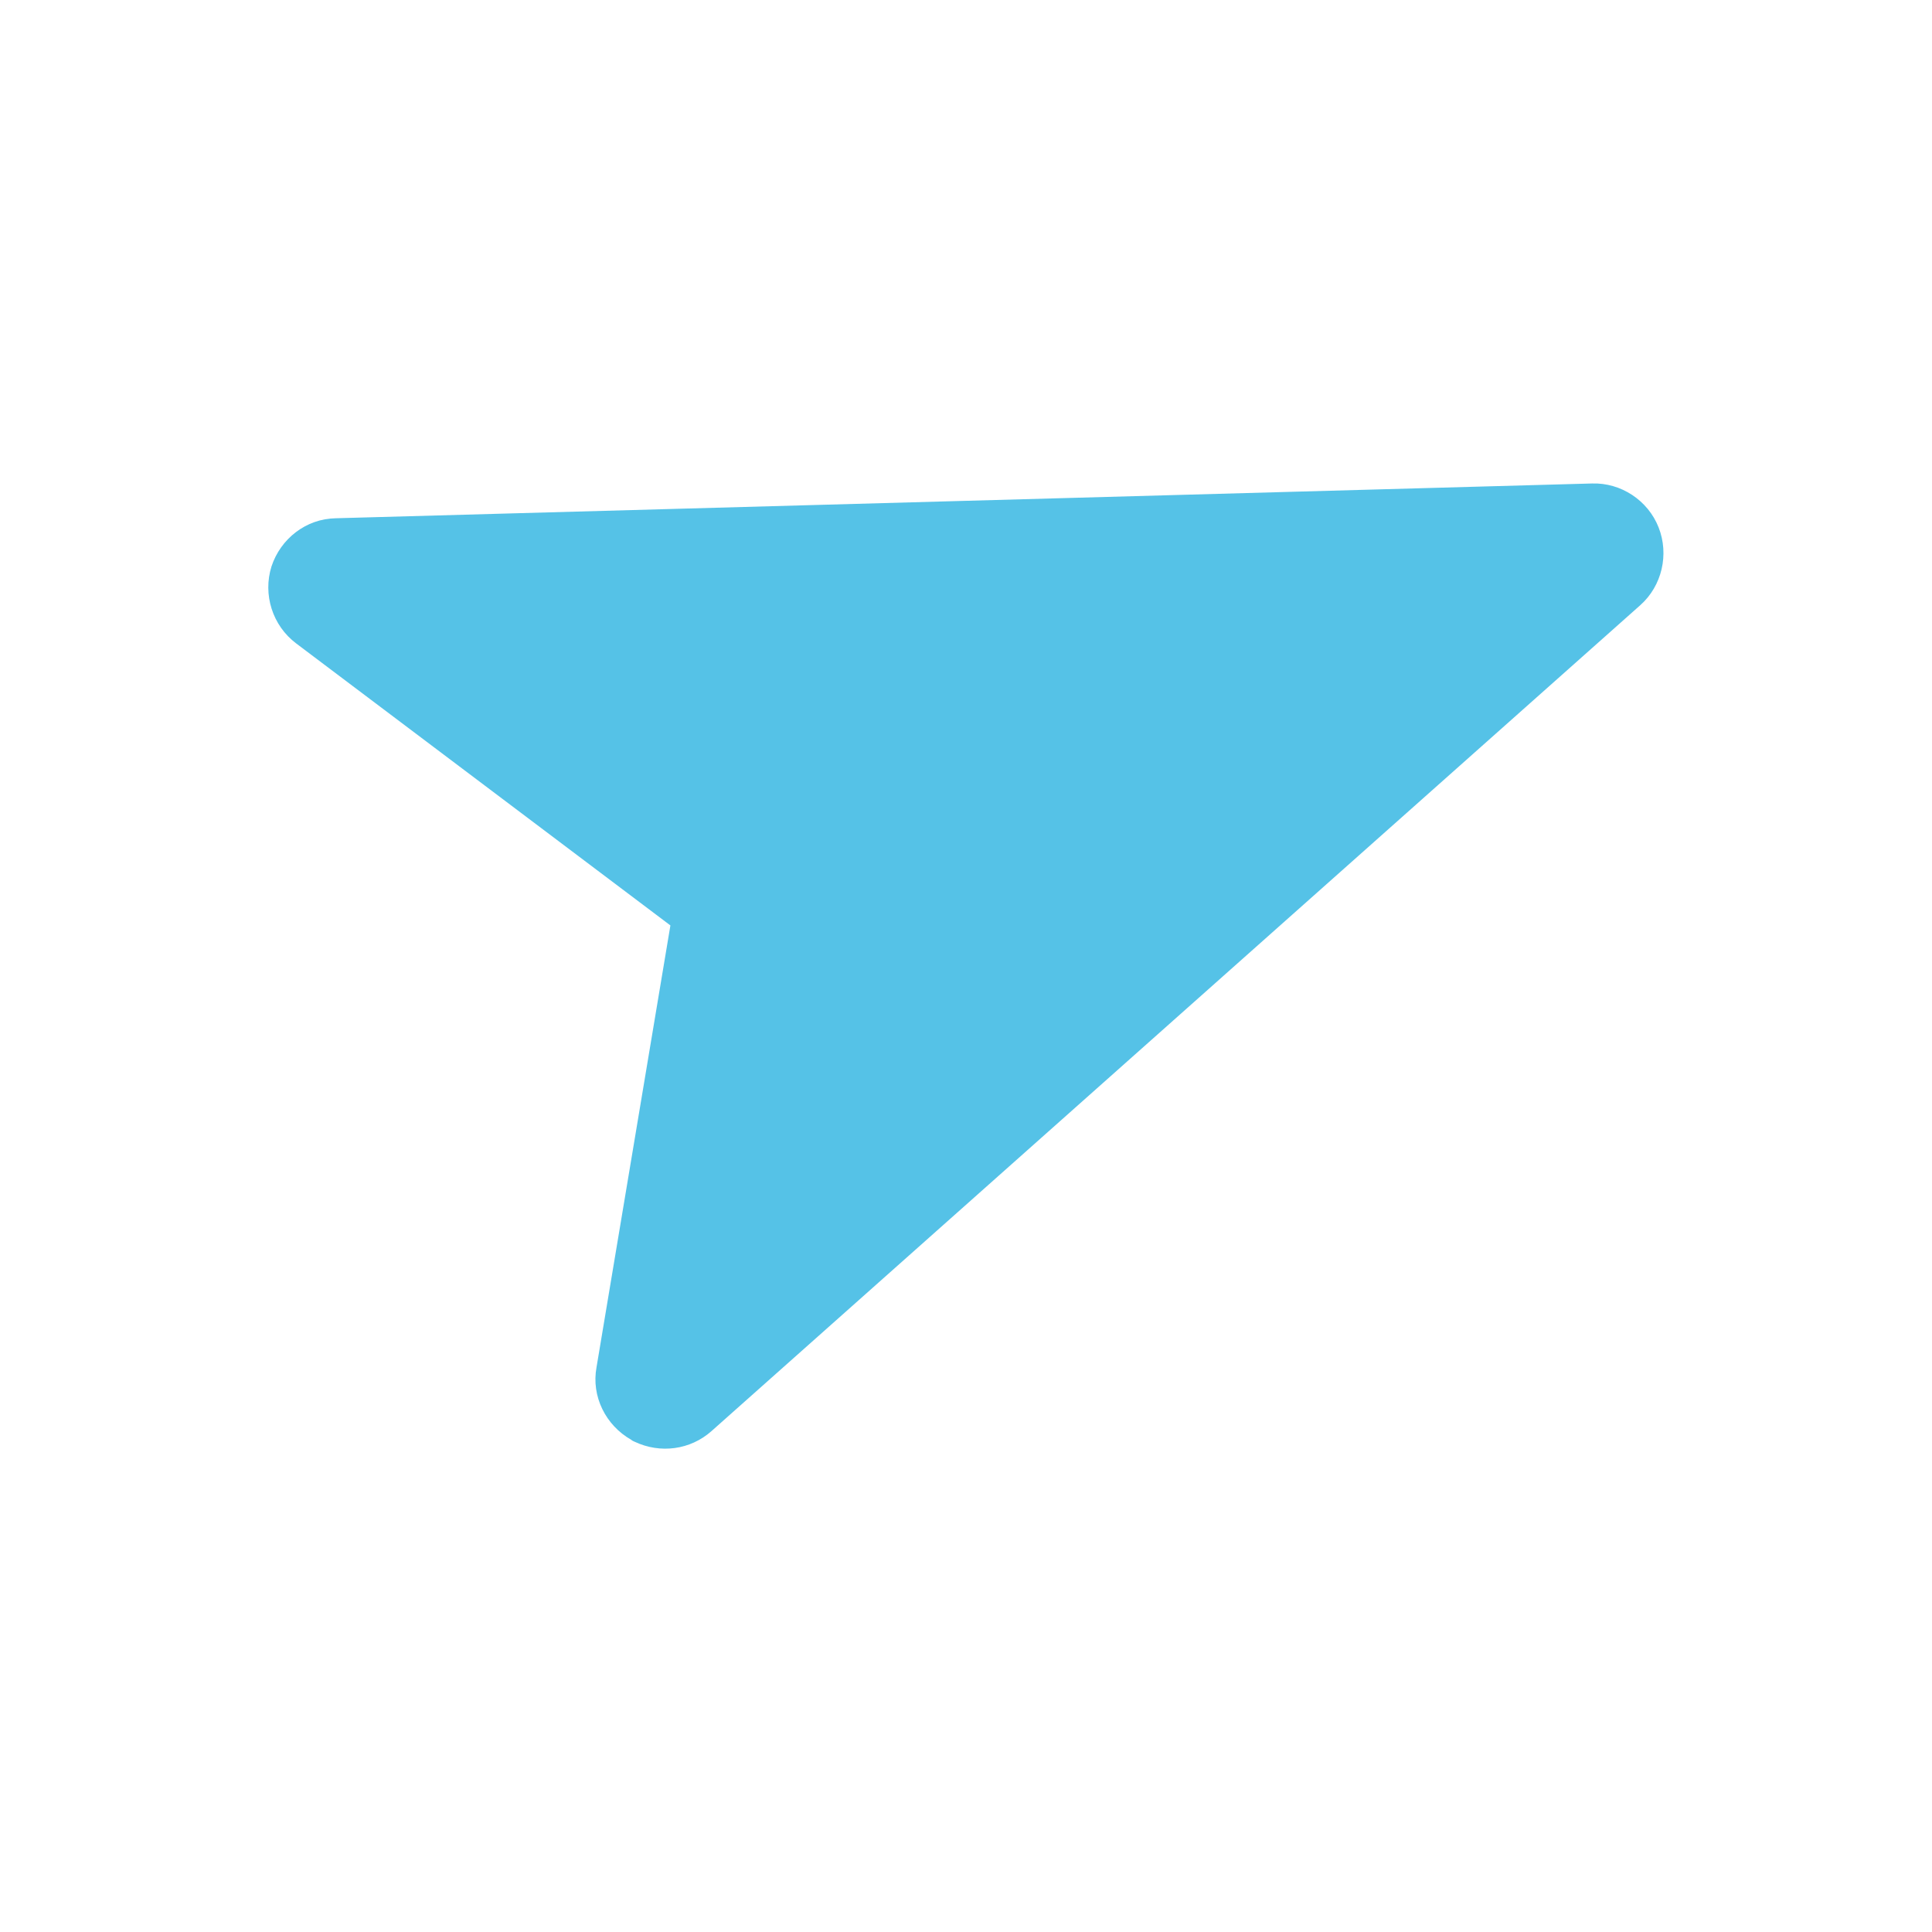 <svg xmlns="http://www.w3.org/2000/svg" width="400" height="400" viewBox="0 0 400 400"><path d="M131.4 298.5c-0.2-0.1-0.5-0.2-0.7-0.4 -5.3-3-8.3-9-7.2-15l15.3-91.5 -77.5-58.4c-4.9-3.7-6.9-10.1-5.1-15.9 1.9-5.8 7.2-9.9 13.3-10l260.1-7.2c6-0.2 11.6 3.5 13.8 9.1 2.2 5.6 0.7 12.1-3.8 16.1l-192.3 171C142.9 300.2 136.7 301 131.4 298.5z" fill="#55C2E7"/></svg>